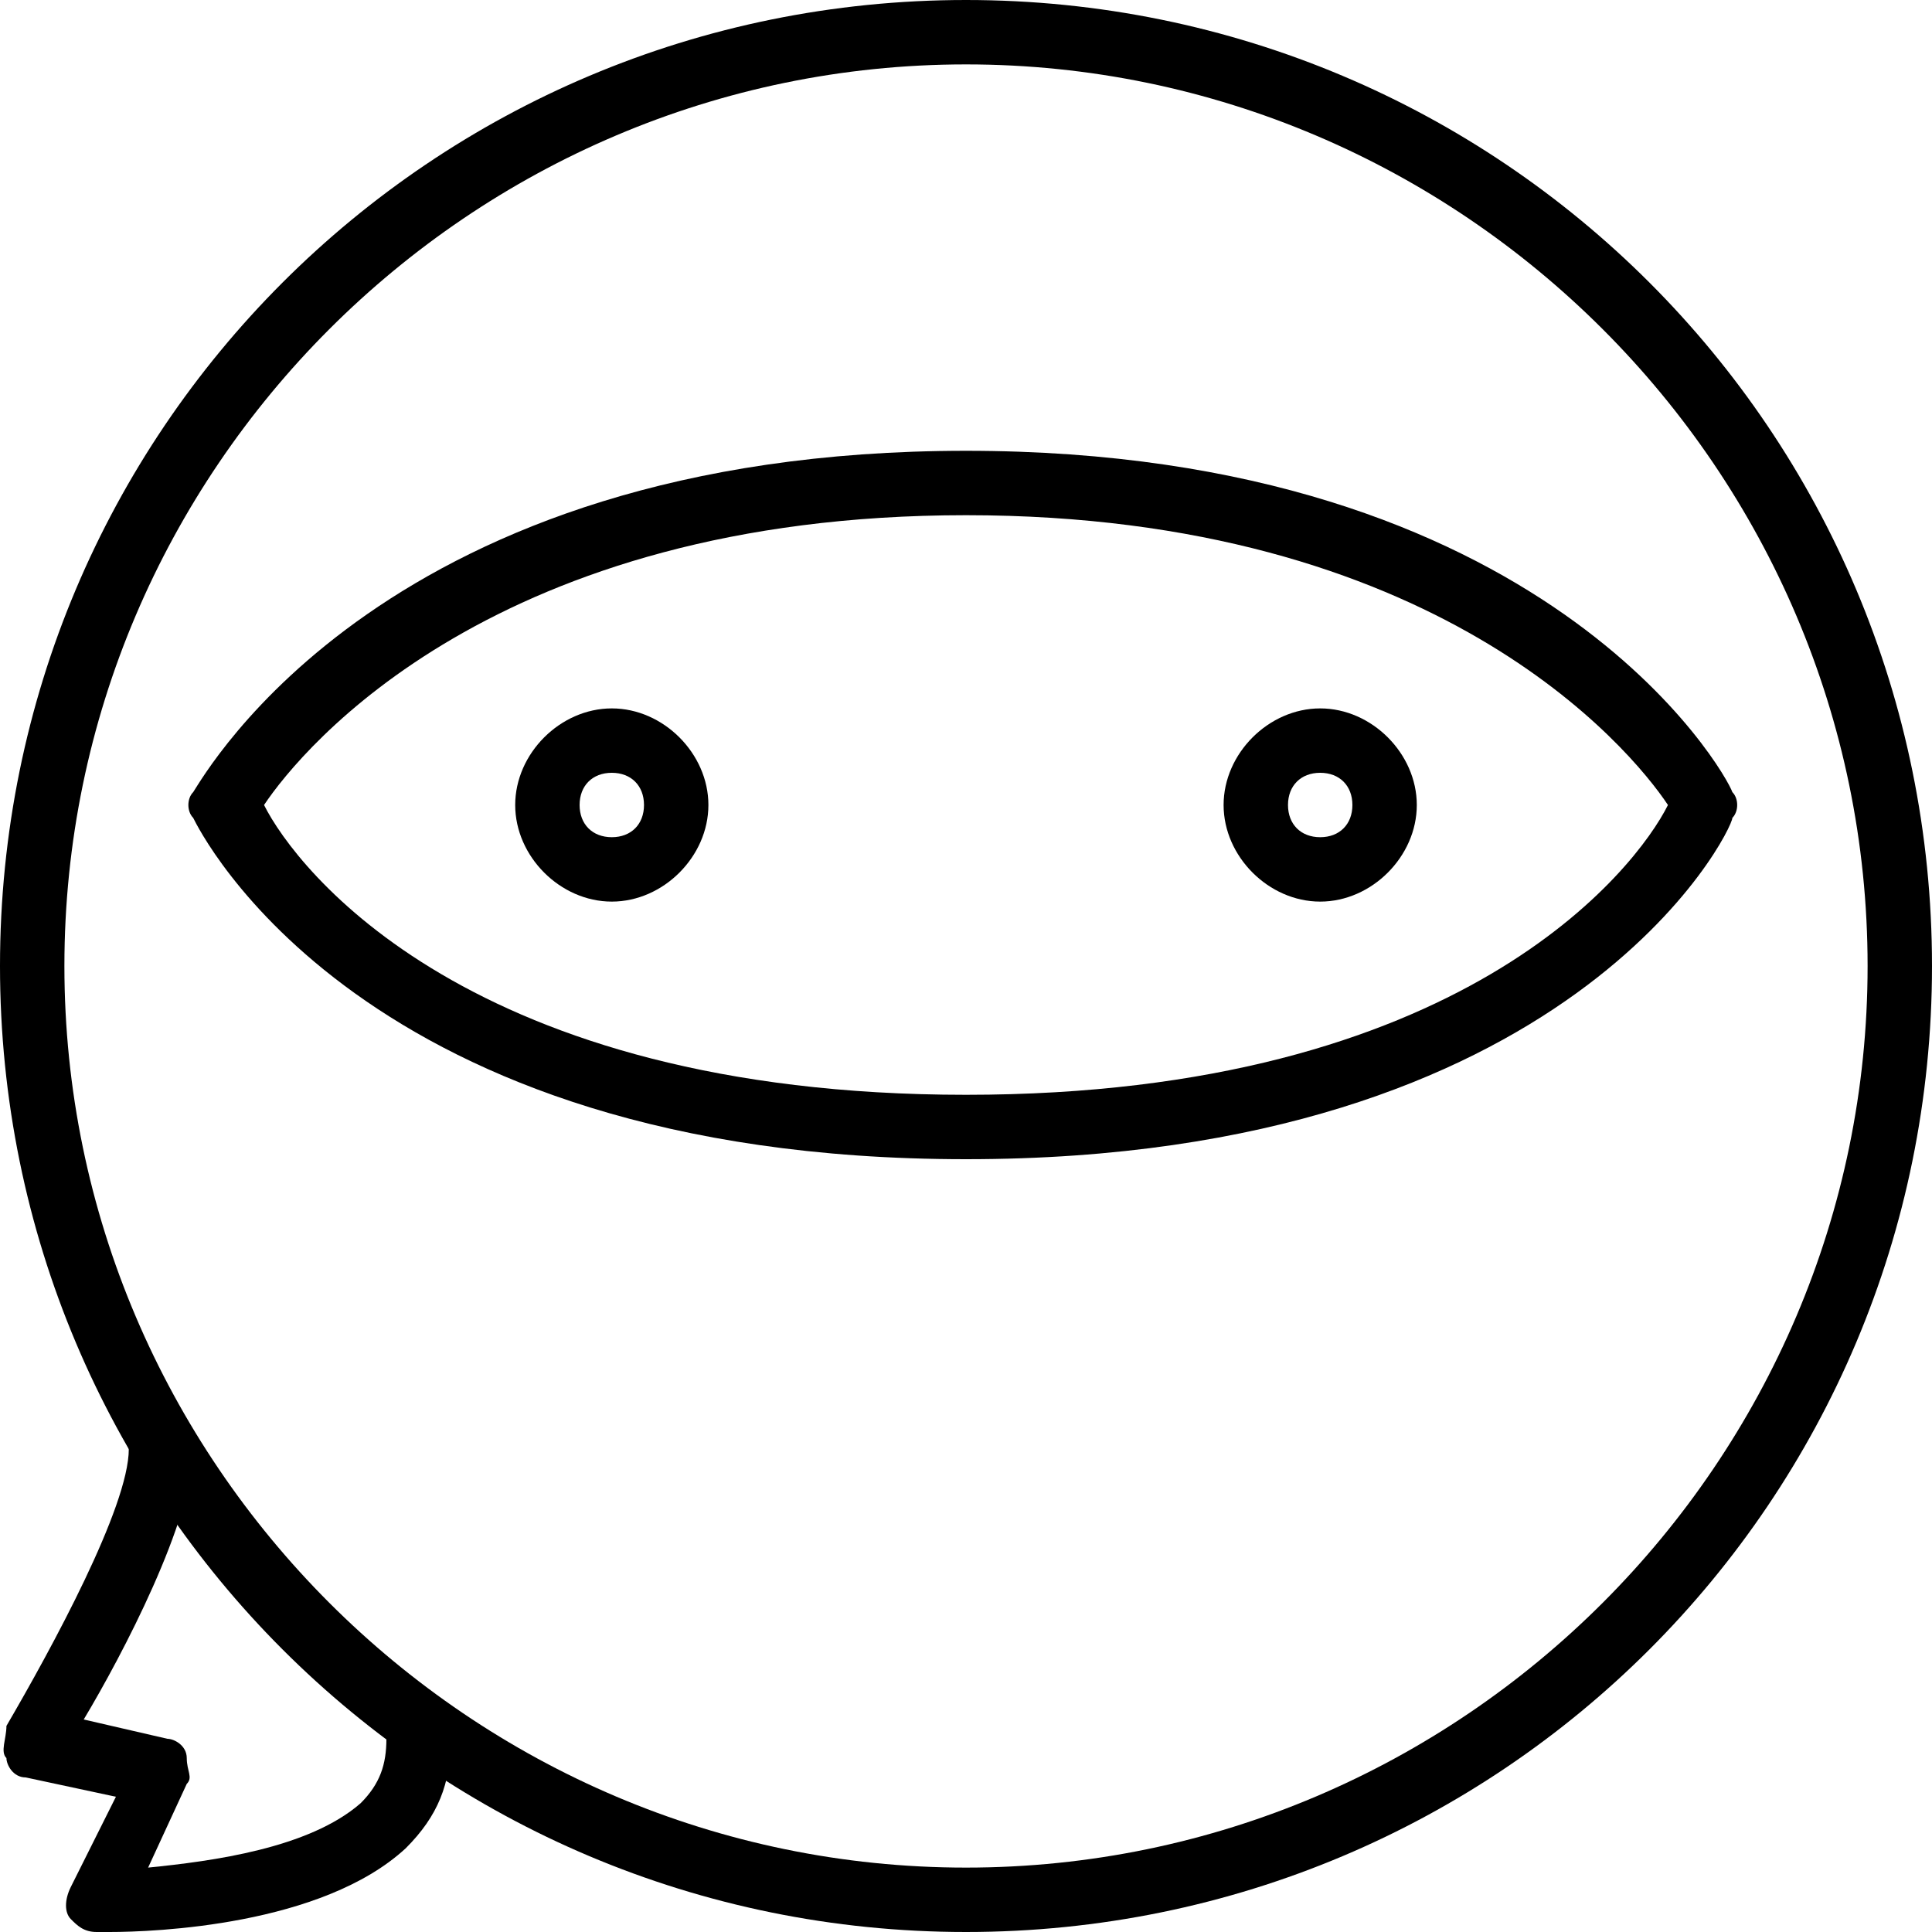 <?xml version="1.0" encoding="utf-8"?>
<!-- Generator: Adobe Illustrator 19.0.0, SVG Export Plug-In . SVG Version: 6.00 Build 0)  -->
<svg version="1.1" id="Layer_1" xmlns="http://www.w3.org/2000/svg" xmlns:xlink="http://www.w3.org/1999/xlink" x="0px" y="0px"
	 viewBox="0 0 30 30" style="enable-background:new 0 0 30 30;" xml:space="preserve">
<g>
	<g>
		<path d="M15,30C6.7,30,0,23.3,0,15S6.7,0,15,0s15,6.7,15,15S23.3,30,15,30z M15,1C7.3,1,1,7.3,1,15s6.3,14,14,14s14-6.3,14-14
			S22.7,1,15,1z"/>
	</g>
	<g>
		<path d="M15,18c-9.4,0-11.9-5.1-12-5.3c-0.1-0.1-0.1-0.3,0-0.4C3.2,12,6,7,15,7s11.8,5,11.9,5.3c0.1,0.1,0.1,0.3,0,0.4
			C26.9,12.9,24.4,18,15,18z M4.1,12.5C4.6,13.5,7.3,17,15,17s10.4-3.5,10.9-4.5C25.3,11.6,22.3,8,15,8S4.7,11.6,4.1,12.5z"/>
	</g>
	<g>
		<path d="M1.7,30c-0.1,0-0.2,0-0.2,0c-0.2,0-0.3-0.1-0.4-0.2c-0.1-0.1-0.1-0.3,0-0.5l0.7-1.4l-1.4-0.3c-0.2,0-0.3-0.2-0.3-0.3
			c-0.1-0.1,0-0.3,0-0.5C0.8,25.6,2,23.4,2,22.5C2,22.2,2.2,22,2.5,22S3,22.2,3,22.5c0,1.1-1.1,3.2-1.7,4.2L2.6,27
			c0.1,0,0.3,0.1,0.3,0.3s0.1,0.3,0,0.4L2.3,29c1-0.1,2.5-0.3,3.3-1C5.9,27.7,6,27.4,6,27c0-0.3,0.2-0.5,0.5-0.5S7,26.7,7,27
			c0,0.7-0.2,1.2-0.7,1.7C5,29.9,2.4,30,1.7,30z"/>
	</g>
	<g>
		<path d="M9.5,14C8.7,14,8,13.3,8,12.5S8.7,11,9.5,11s1.5,0.7,1.5,1.5S10.3,14,9.5,14z M9.5,12C9.2,12,9,12.2,9,12.5S9.2,13,9.5,13
			s0.5-0.2,0.5-0.5S9.8,12,9.5,12z"/>
	</g>
	<g>
		<path d="M20.5,14c-0.8,0-1.5-0.7-1.5-1.5s0.7-1.5,1.5-1.5s1.5,0.7,1.5,1.5S21.3,14,20.5,14z M20.5,12c-0.3,0-0.5,0.2-0.5,0.5
			s0.2,0.5,0.5,0.5s0.5-0.2,0.5-0.5S20.8,12,20.5,12z"/>
	</g>
</g>
</svg>
